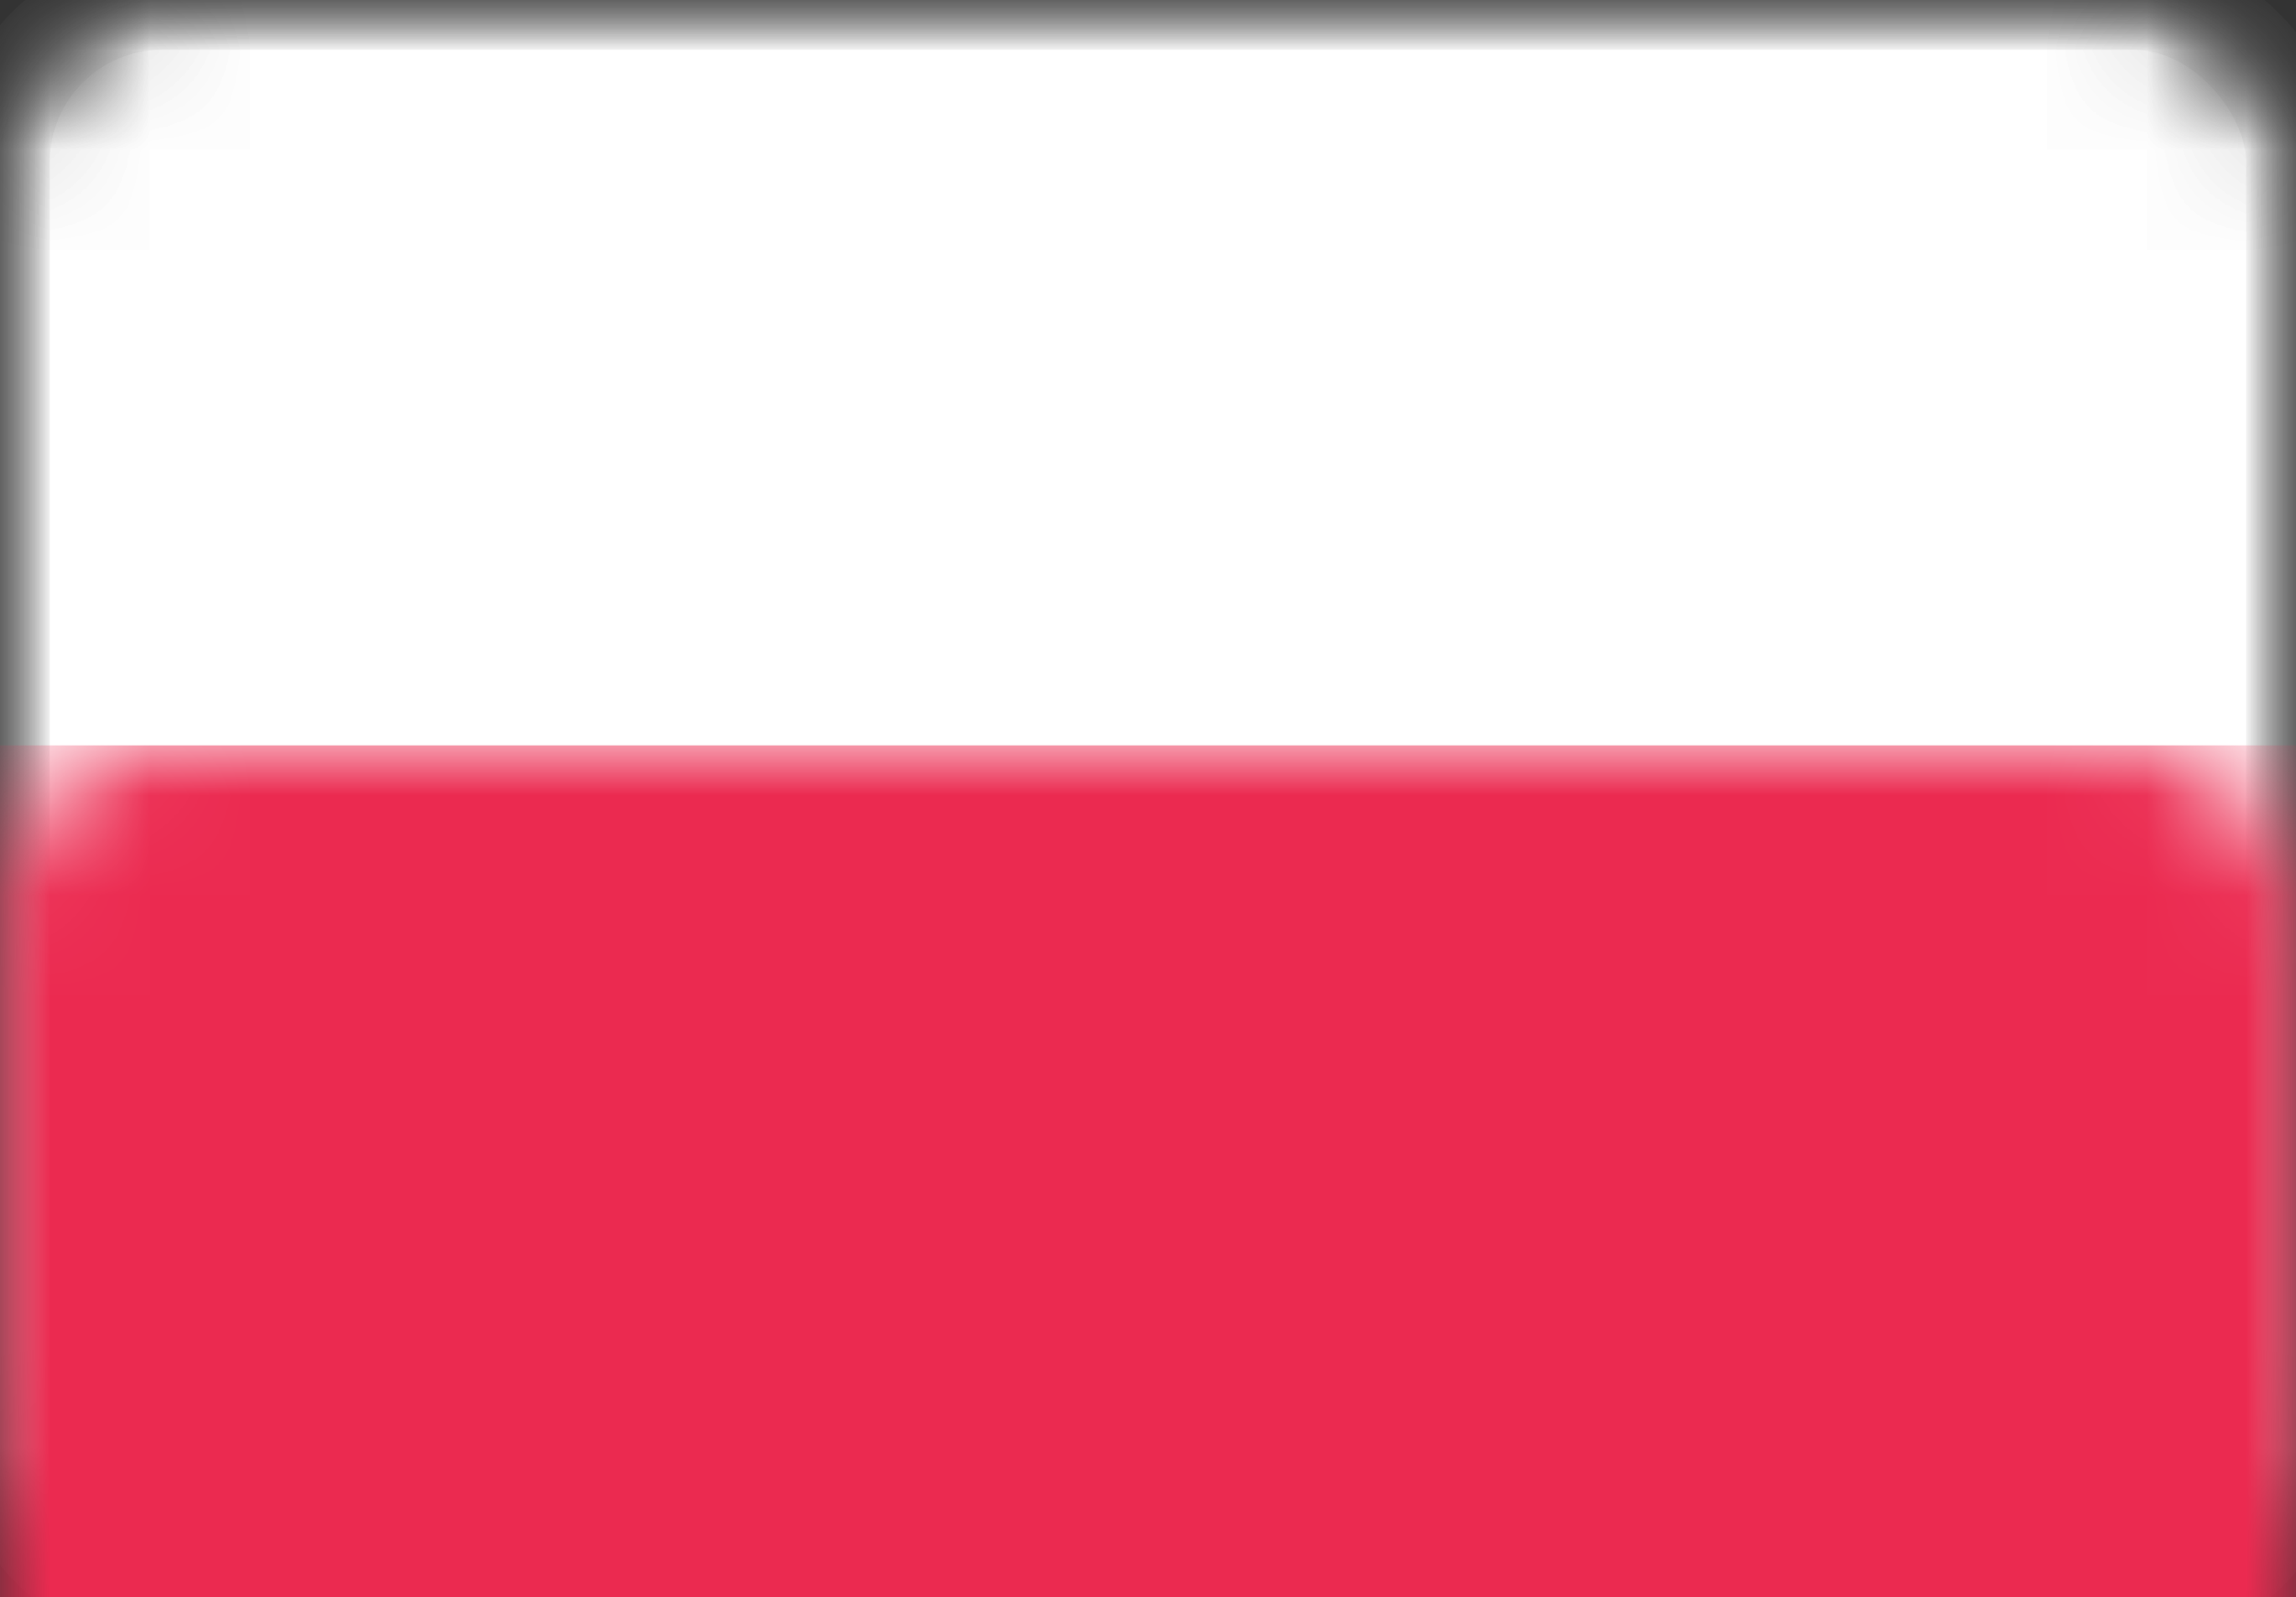 <?xml version="1.0" encoding="UTF-8"?>
<svg width="23px" height="16px" viewBox="0 0 23 16" version="1.1" xmlns="http://www.w3.org/2000/svg" xmlns:xlink="http://www.w3.org/1999/xlink">
    <rect x="0" y="0" width="23" height="16" fill="#333333" stroke="none"/>
    <!-- Generator: Sketch 39.1 (31720) - http://www.bohemiancoding.com/sketch -->
    <title>PL</title>
    <desc>Created with Sketch.</desc>
    <defs>
        <linearGradient x1="50%" y1="0%" x2="50%" y2="100%" id="linearGradient-1">
            <stop stop-color="#FFFFFF" offset="0%"></stop>
            <stop stop-color="#F0F0F0" offset="100%"></stop>
        </linearGradient>
        <rect id="path-2" x="0" y="0" width="23" height="16" rx="1.62"></rect>
        <mask id="mask-3" maskContentUnits="userSpaceOnUse" maskUnits="objectBoundingBox" x="0" y="0" width="23" height="16" fill="white">
            <use xlink:href="#path-2"></use>
        </mask>
        <mask id="mask-5" maskContentUnits="userSpaceOnUse" maskUnits="objectBoundingBox" x="0" y="0" width="23" height="16" fill="white">
            <use xlink:href="#path-2"></use>
        </mask>
    </defs>
    <g id="Page-1" stroke="none" stroke-width="1" fill="none" fill-rule="evenodd">
        <g id="Flags" transform="translate(-385, -723)">
            <g id="PL" transform="translate(385, 723)">
                <mask id="mask-4" fill="white">
                    <use xlink:href="#path-2"></use>
                </mask>
                <g id="Mask" stroke="#F5F5F5" mask="url(#mask-3)" fill="#FFFFFF">
                    <use mask="url(#mask-5)" xlink:href="#path-2"></use>
                </g>
                <rect id="Rectangle-2" fill="#EB2A50" mask="url(#mask-4)" x="0" y="7.467" width="23" height="8.533"></rect>
            </g>
        </g>
    </g>
</svg>
